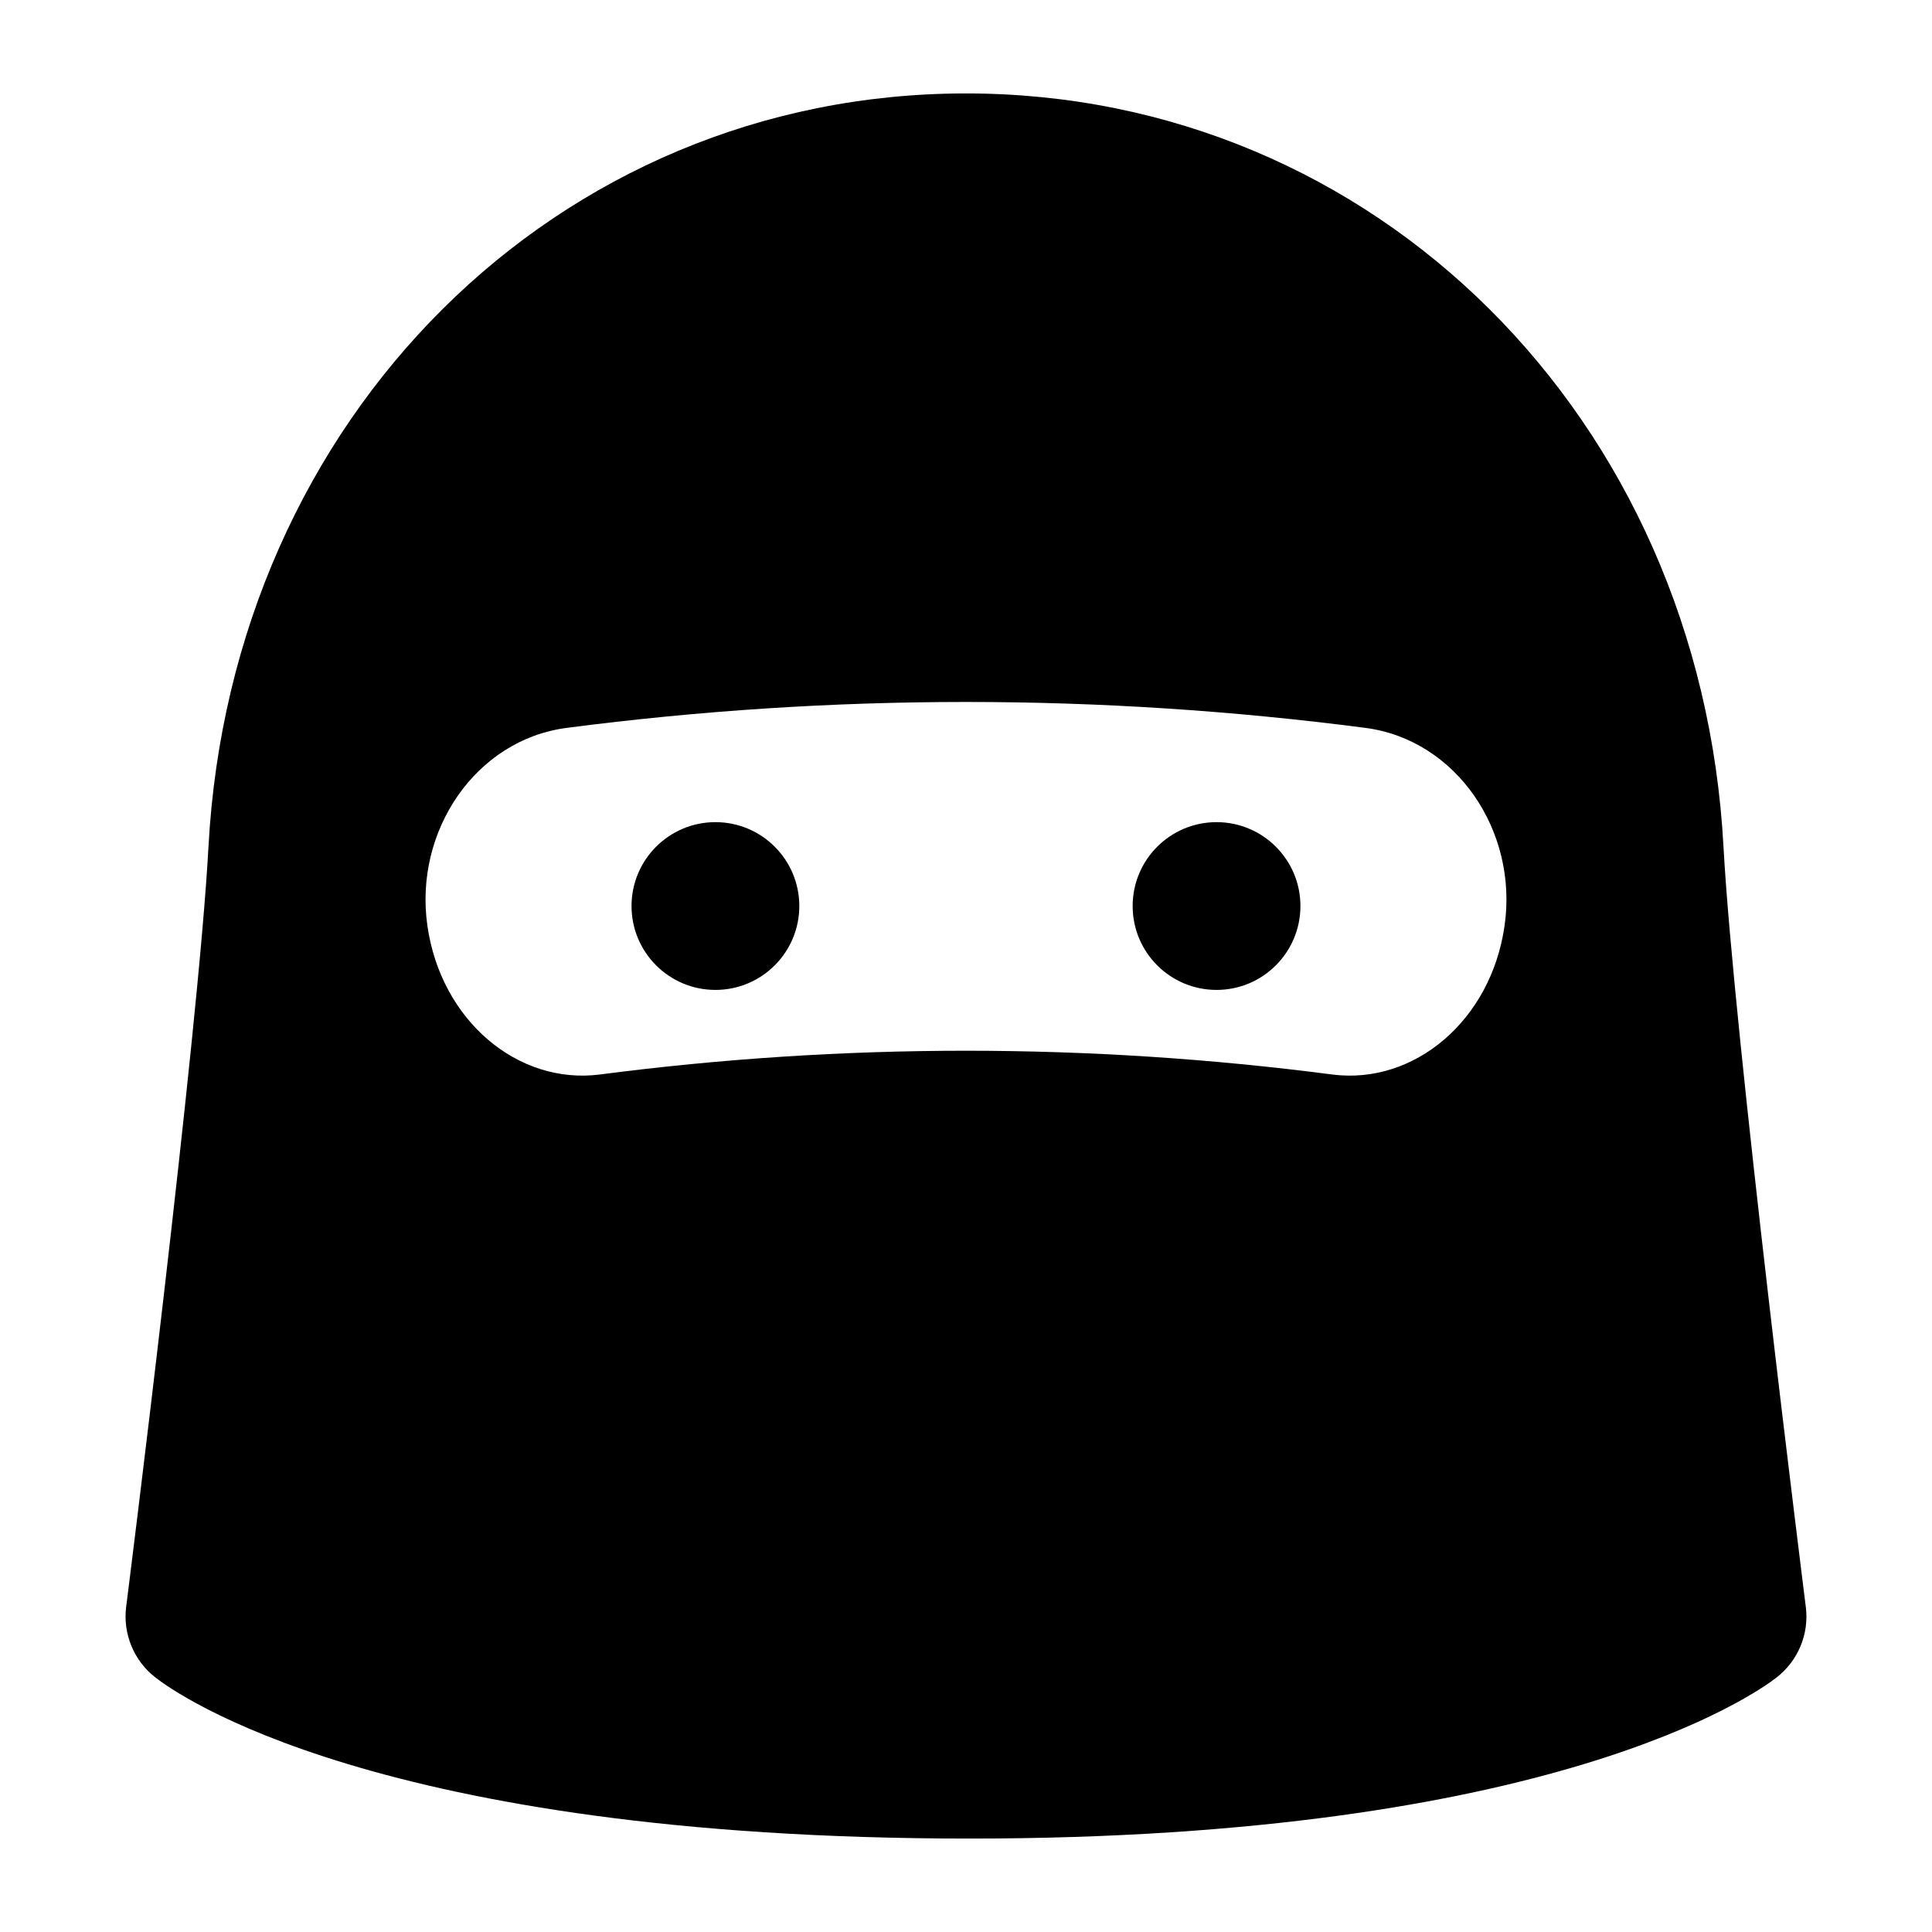 <svg xmlns="http://www.w3.org/2000/svg" width="50" height="50" viewBox="0 0 50 50"><path d="M44.604 21.918C44.007 10.8 35.578 2.418 25 2.418S5.993 10.8 5.395 21.917c-.26 4.846-2.11 19.52-2.13 19.668-.087.696.196 1.387.747 1.82.542.428 5.737 4.177 21.072 4.177 15.082 0 20.34-3.74 20.89-4.166.56-.433.85-1.13.76-1.83-.018-.15-1.867-14.82-2.13-19.67zm-9.266-3.08c2.348.306 3.954 2.664 3.6 5.12-.35 2.46-2.344 4.123-4.46 3.85-6.3-.82-12.657-.82-18.955 0-2.117.272-4.11-1.39-4.462-3.85-.352-2.457 1.255-4.814 3.602-5.12 6.87-.895 13.805-.895 20.676 0z"/><circle cx="18.515" cy="23.448" r="2.171"/><circle cx="31.484" cy="23.448" r="2.171"/></svg>
